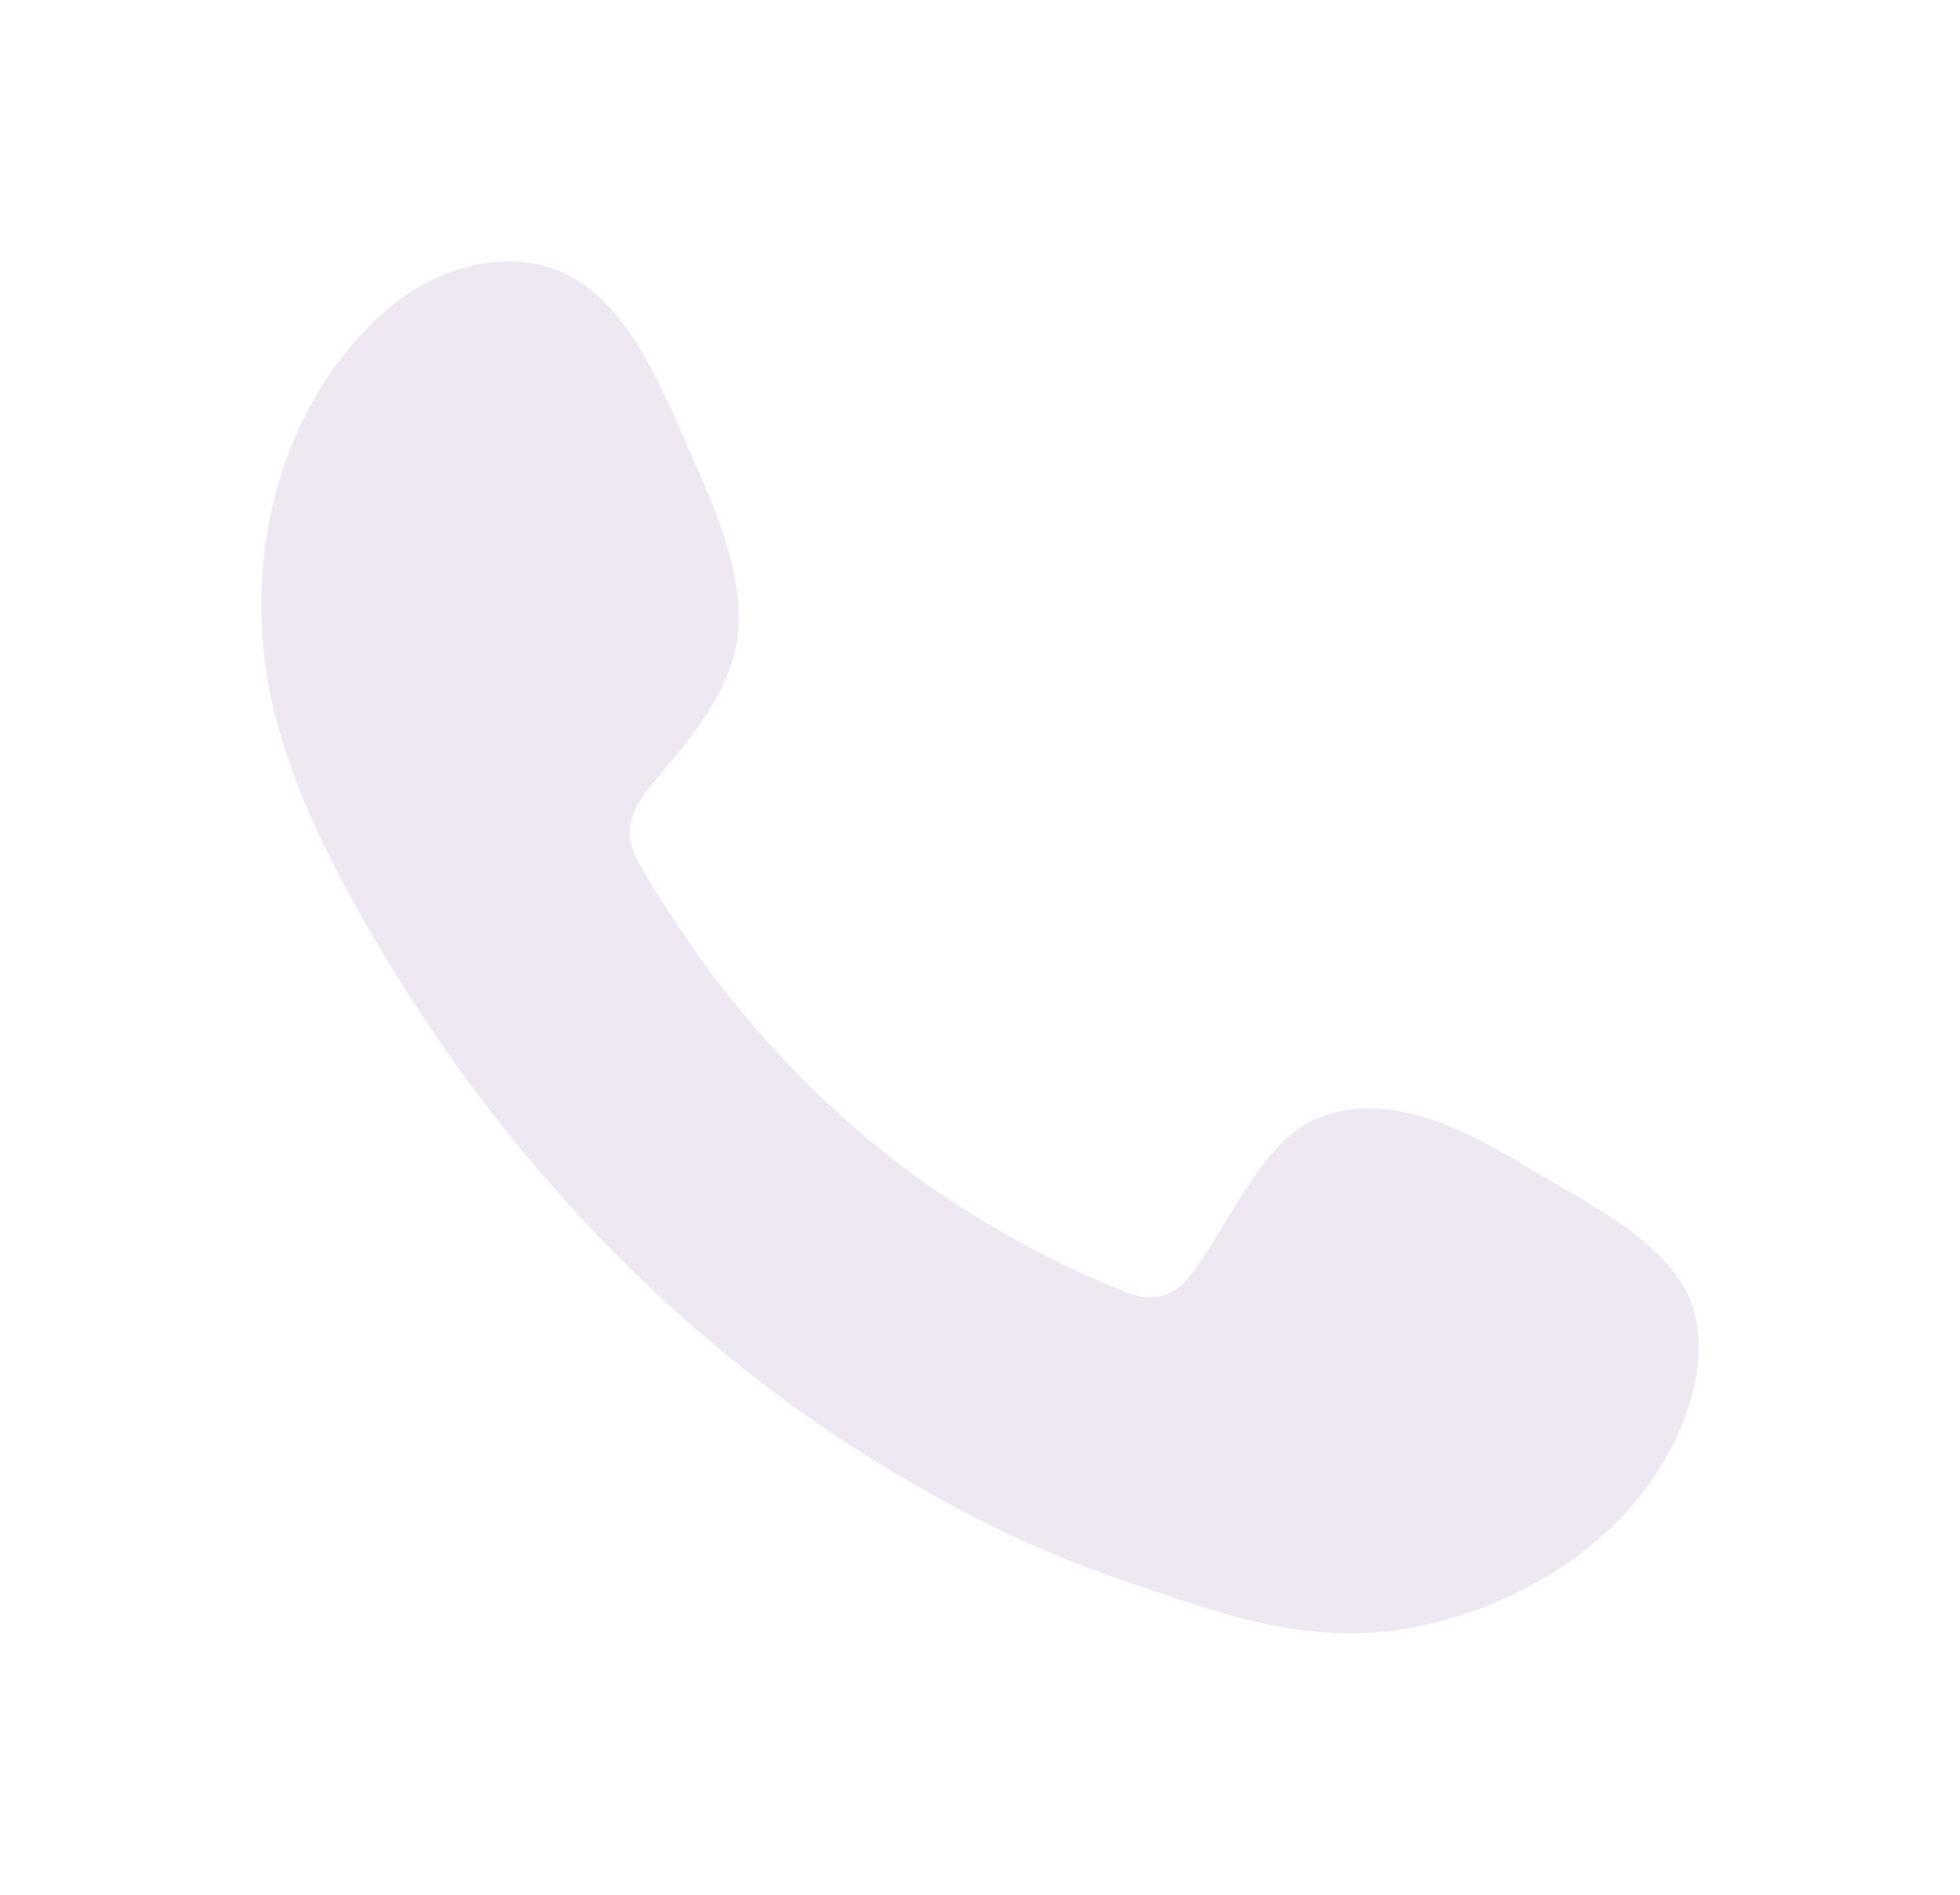 <svg width="30" height="29" viewBox="0 0 30 29" fill="none" xmlns="http://www.w3.org/2000/svg">
<g filter="url(#filter0_d_929_560)">
<path fill-rule="evenodd" clip-rule="evenodd" d="M25.764 19.765C25.08 21.472 23.382 22.564 21.656 22.904C20.008 23.223 18.655 22.687 17.126 22.167C15.766 21.704 14.456 21.031 13.237 20.265C10.799 18.731 8.693 16.677 6.995 14.319C6.48 13.596 5.994 12.844 5.558 12.07C4.973 11.043 4.451 9.966 4.177 8.808C4.064 8.331 4.008 7.839 4 7.34C3.979 5.59 4.635 3.818 5.98 2.69C6.762 2.039 7.918 1.75 8.791 2.263C9.742 2.82 10.243 4.209 10.68 5.192C11.025 5.959 11.419 6.964 11.278 7.825C11.137 8.685 10.475 9.409 9.947 10.045C9.587 10.479 9.538 10.841 9.834 11.304C11.581 14.291 14.005 16.46 17.175 17.755C17.605 17.936 17.943 17.878 18.218 17.523C18.768 16.829 19.303 15.477 20.148 15.122C21.248 14.659 22.459 15.303 23.396 15.874C24.263 16.41 25.721 17.061 25.954 18.167C26.067 18.695 25.961 19.259 25.764 19.765Z" fill="#EEE8F2"/>
</g>
<defs>
<filter id="filter0_d_929_560" x="0" y="0" width="30" height="29" filterUnits="userSpaceOnUse" color-interpolation-filters="sRGB">
<feFlood flood-opacity="0" result="BackgroundImageFix"/>
<feColorMatrix in="SourceAlpha" type="matrix" values="0 0 0 0 0 0 0 0 0 0 0 0 0 0 0 0 0 0 127 0" result="hardAlpha"/>
<feOffset dy="2"/>
<feGaussianBlur stdDeviation="2"/>
<feComposite in2="hardAlpha" operator="out"/>
<feColorMatrix type="matrix" values="0 0 0 0 0 0 0 0 0 0 0 0 0 0 0 0 0 0 0.25 0"/>
<feBlend mode="normal" in2="BackgroundImageFix" result="effect1_dropShadow_929_560"/>
<feBlend mode="normal" in="SourceGraphic" in2="effect1_dropShadow_929_560" result="shape"/>
</filter>
</defs>
</svg>
